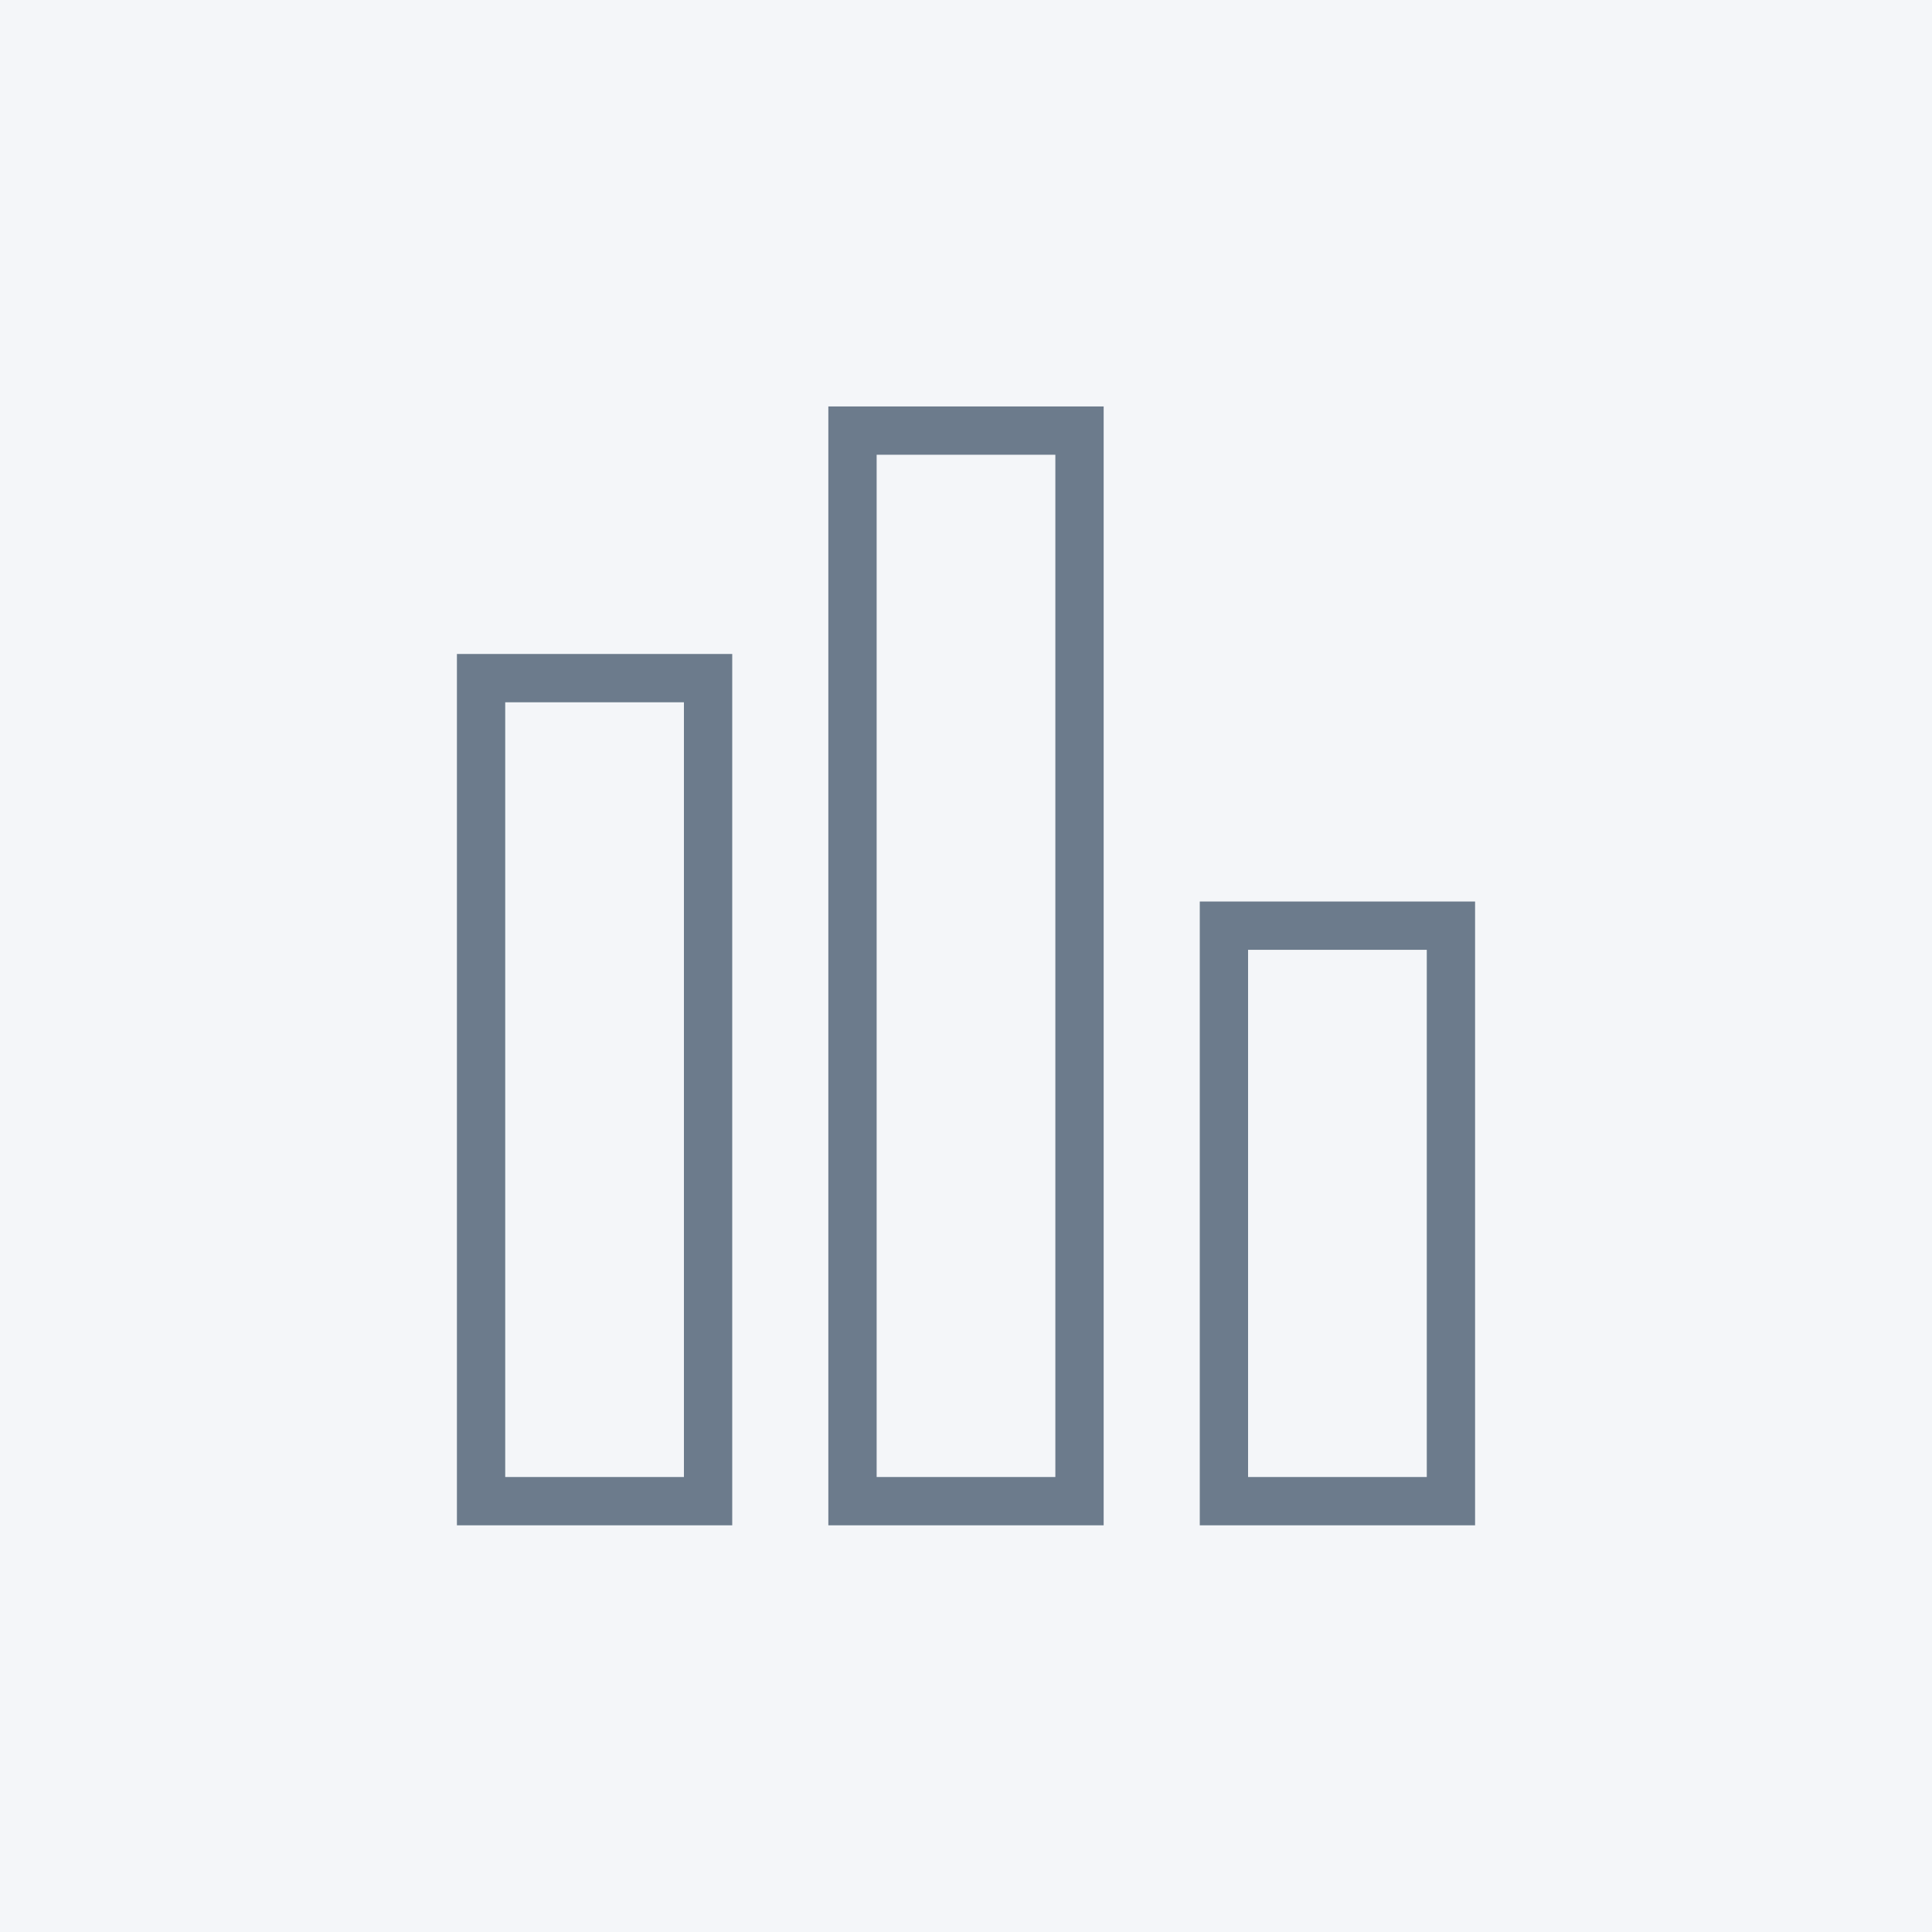 <svg xmlns="http://www.w3.org/2000/svg" viewBox="0 0 80 80"><title>icon-Stats</title><rect width="80" height="80" style="fill:#f4f6f9"/><rect x="50.68" y="38.33" width="9.4" height="23.83" style="fill:none;stroke:#6c7b8c;stroke-miterlimit:10;stroke-width:2px"/><rect x="19.92" y="28.08" width="9.4" height="34.08" style="fill:none;stroke:#6c7b8c;stroke-miterlimit:10;stroke-width:2px"/><rect x="35.3" y="17.83" width="9.4" height="44.33" style="fill:none;stroke:#6c7b8c;stroke-miterlimit:10;stroke-width:2px"/></svg>